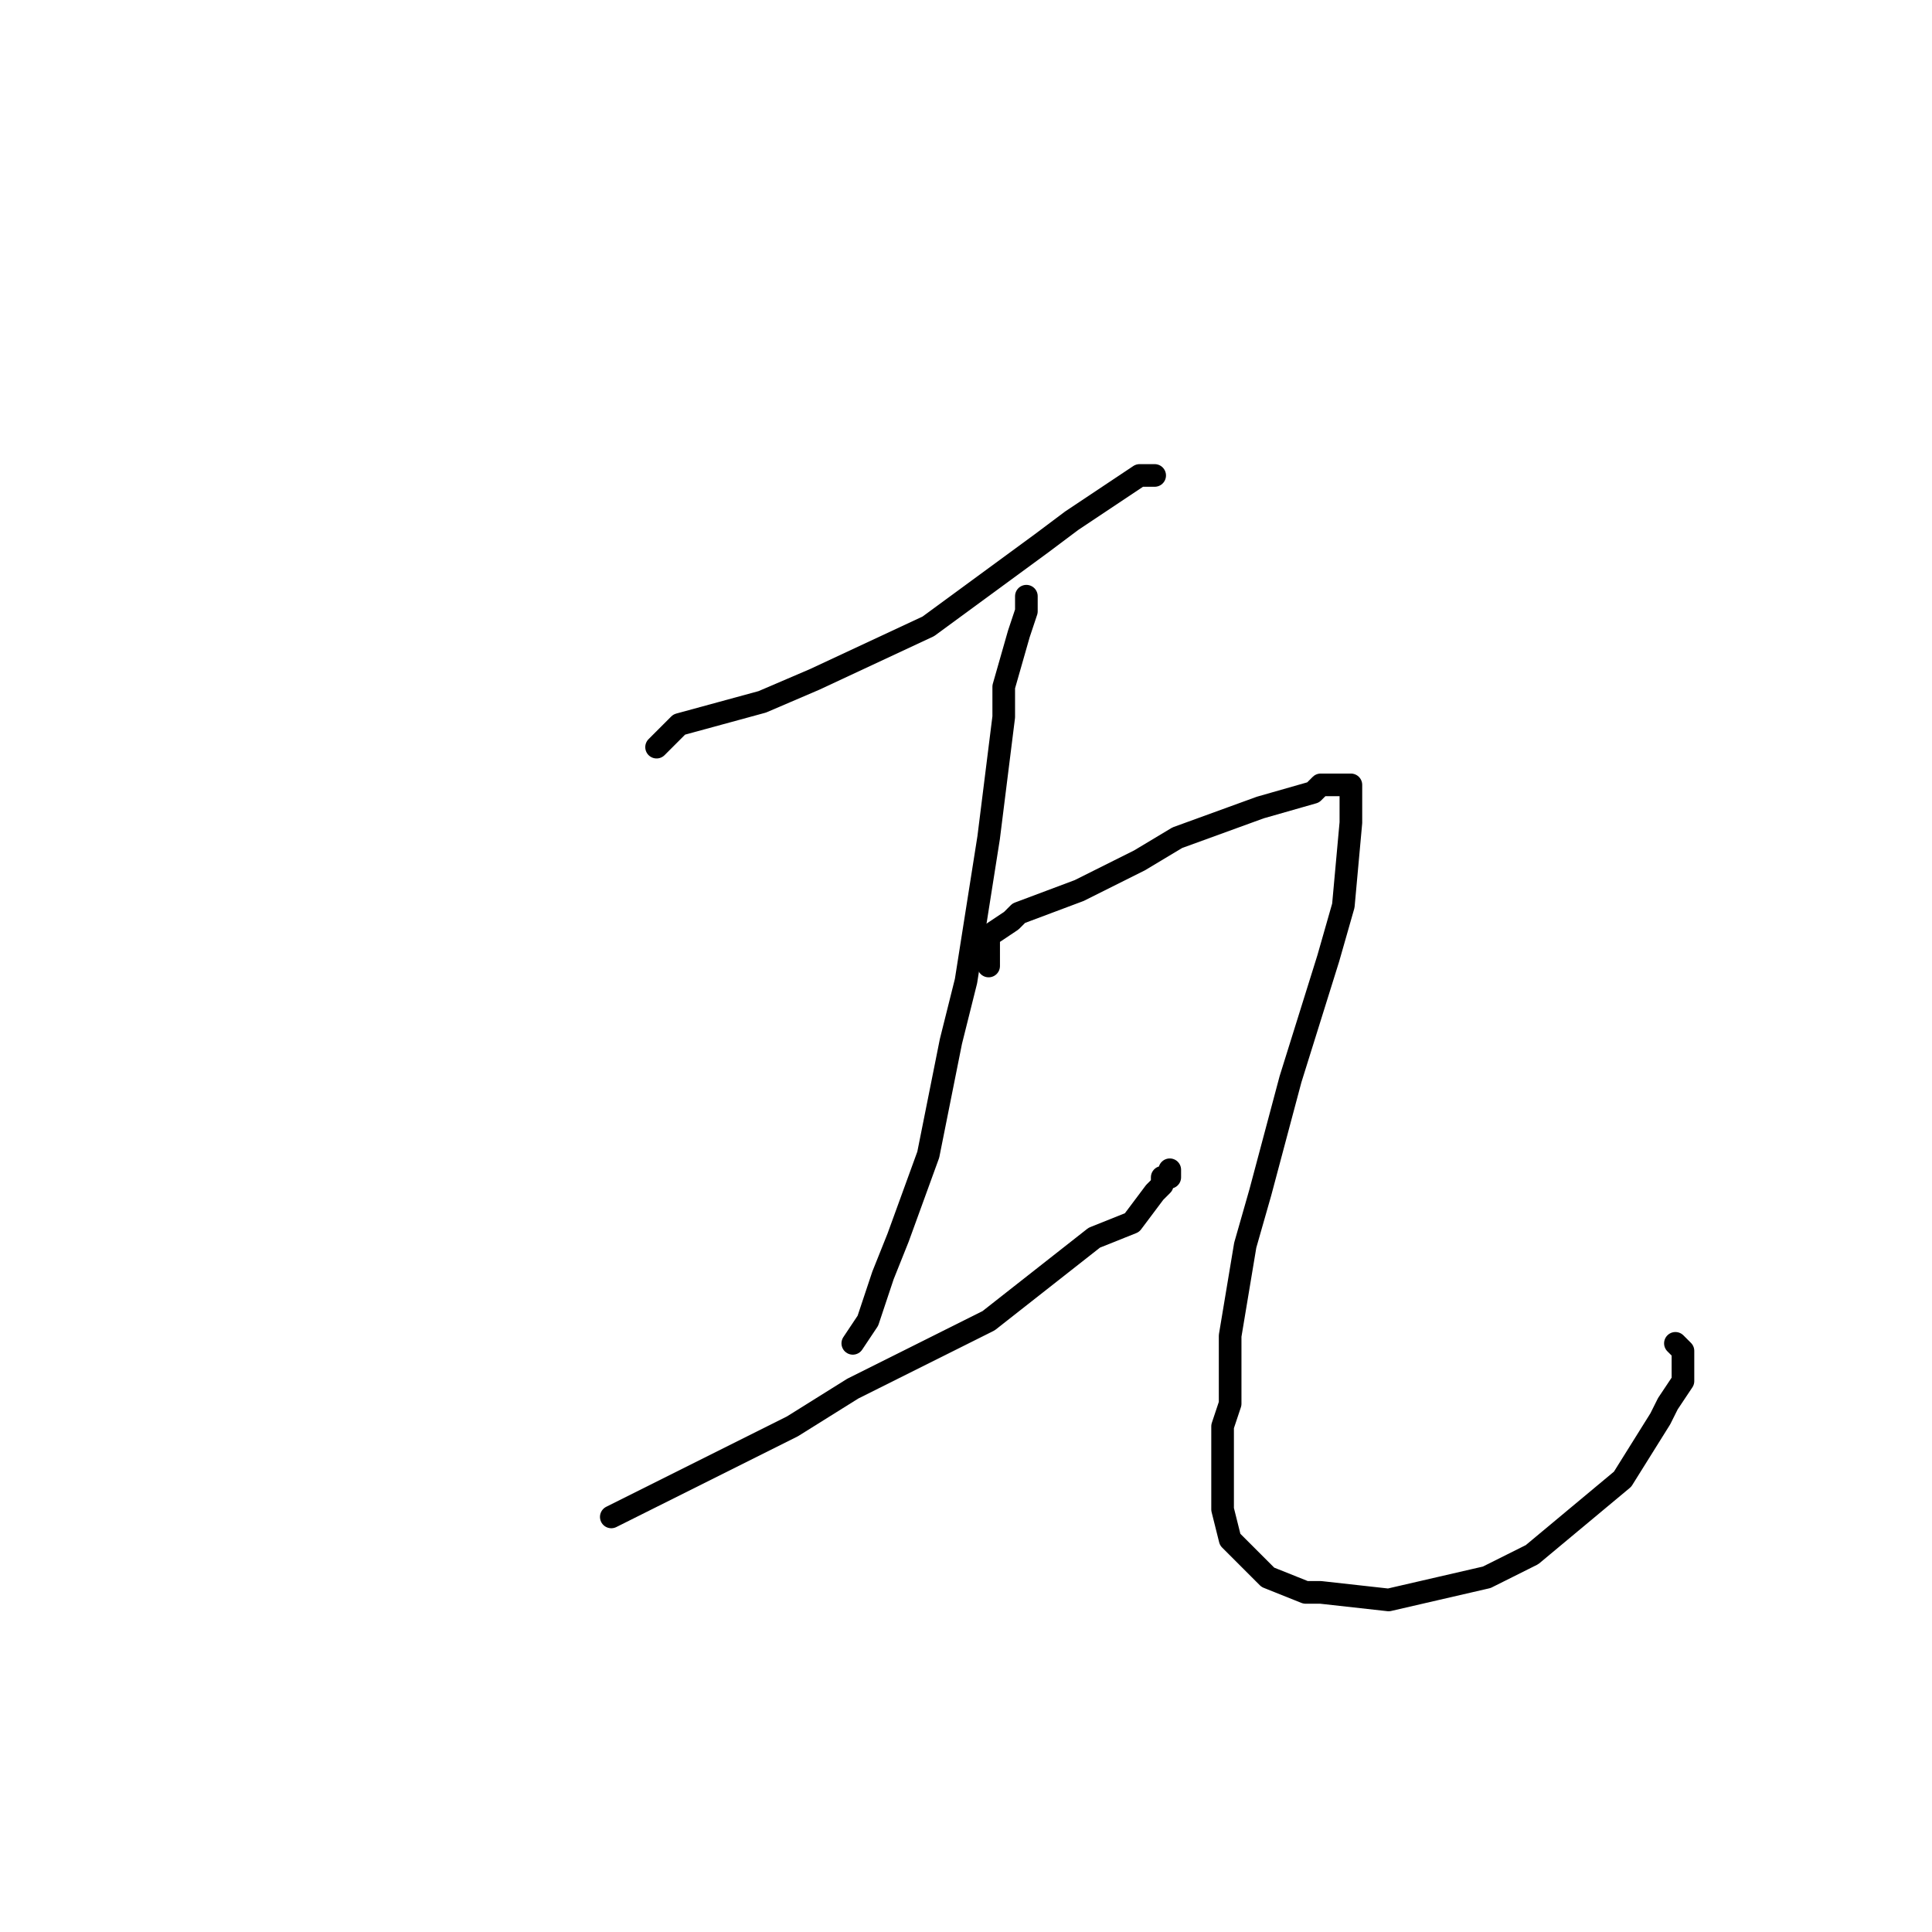 <?xml version="1.0" standalone="no"?>
    <svg width="256" height="256" xmlns="http://www.w3.org/2000/svg" version="1.1">
    <polyline stroke="black" stroke-width="3" stroke-linecap="round" fill="transparent" stroke-linejoin="round" points="87 99 87 99 87 99 87 99 90 96 101 93 108 90 123 83 138 72 142 69 148 65 151 63 151 63 152 63 153 63 153 63 " />
        <polyline stroke="black" stroke-width="3" stroke-linecap="round" fill="transparent" stroke-linejoin="round" points="136 79 136 80 136 81 135 84 133 91 133 95 131 111 128 130 126 138 123 153 119 164 117 169 115 175 113 178 113 178 " />
        <polyline stroke="black" stroke-width="3" stroke-linecap="round" fill="transparent" stroke-linejoin="round" points="81 201 93 195 105 189 113 184 131 175 145 164 150 162 153 158 154 157 154 156 155 156 155 155 155 155 " />
        <polyline stroke="black" stroke-width="3" stroke-linecap="round" fill="transparent" stroke-linejoin="round" points="131 128 131 126 131 124 134 122 135 121 143 118 151 114 156 111 167 107 174 105 175 104 177 104 178 104 179 104 179 105 179 109 178 120 176 127 171 143 167 158 165 165 163 177 163 186 162 189 162 194 162 199 162 200 163 204 166 207 168 209 173 211 175 211 184 212 197 209 203 206 215 196 220 188 221 186 223 183 223 182 223 181 223 179 223 179 222 178 222 178 " />
        </svg>